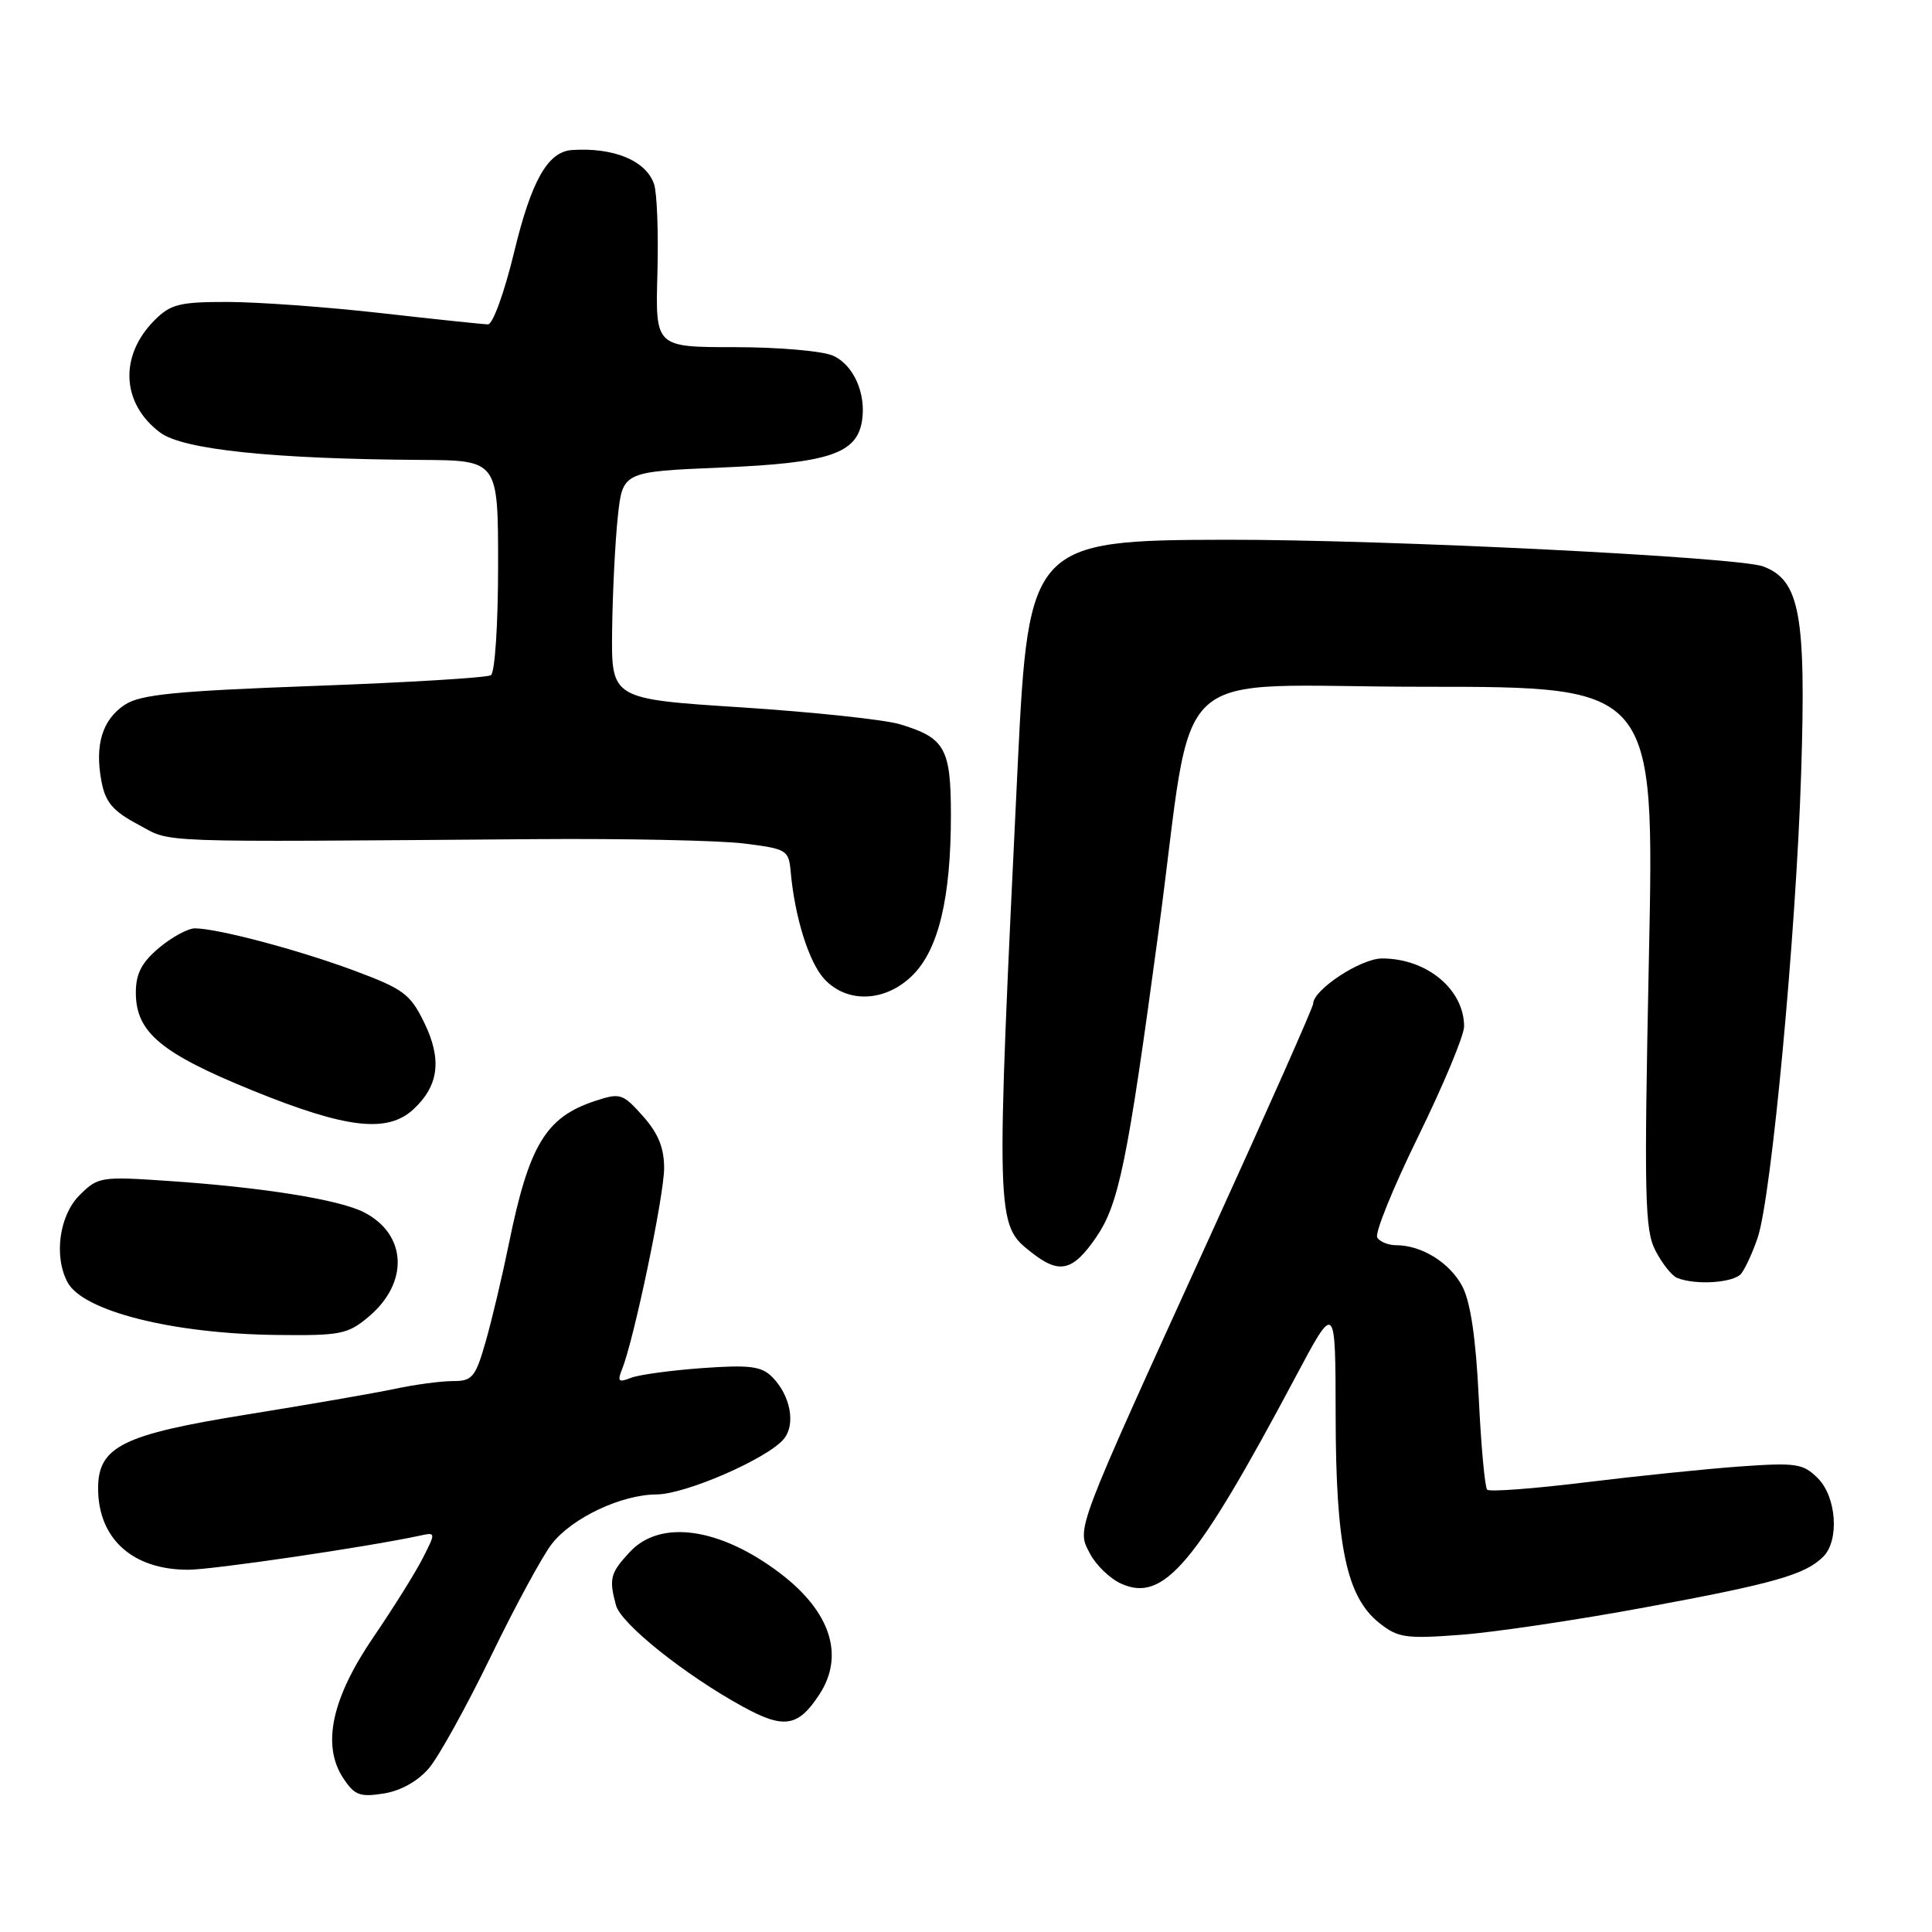 <?xml version="1.0" encoding="UTF-8" standalone="no"?>
<!DOCTYPE svg PUBLIC "-//W3C//DTD SVG 1.1//EN" "http://www.w3.org/Graphics/SVG/1.1/DTD/svg11.dtd" >
<svg xmlns="http://www.w3.org/2000/svg" xmlns:xlink="http://www.w3.org/1999/xlink" version="1.1" viewBox="0 0 256 256">
 <g >
 <path fill="currentColor"
d=" M 56.85 234.28 C 58.15 232.75 61.84 226.07 65.06 219.44 C 68.28 212.80 71.91 206.11 73.13 204.56 C 75.85 201.10 82.32 198.05 87.00 198.02 C 90.86 198.00 101.72 193.26 103.86 190.67 C 105.47 188.73 104.74 184.88 102.30 182.44 C 100.89 181.03 99.30 180.83 93.05 181.28 C 88.90 181.58 84.63 182.16 83.58 182.58 C 81.96 183.22 81.78 183.04 82.43 181.42 C 84.01 177.49 88.00 158.41 88.00 154.78 C 88.00 152.08 87.21 150.15 85.18 147.88 C 82.51 144.89 82.18 144.78 78.83 145.89 C 72.31 148.04 70.09 151.74 67.42 164.84 C 66.56 169.05 65.19 174.86 64.36 177.75 C 63.00 182.51 62.59 183.00 60.01 183.00 C 58.44 183.00 54.98 183.46 52.33 184.03 C 49.67 184.59 40.82 186.13 32.66 187.44 C 16.24 190.08 13.00 191.69 13.00 197.22 C 13.00 203.88 17.56 208.00 24.92 208.00 C 28.16 208.00 48.71 204.98 55.64 203.48 C 57.76 203.02 57.76 203.04 56.00 206.50 C 55.02 208.42 52.10 213.09 49.50 216.90 C 43.95 225.02 42.61 231.23 45.47 235.60 C 46.97 237.88 47.68 238.15 50.85 237.65 C 53.12 237.28 55.39 236.01 56.85 234.28 Z  M 108.56 224.54 C 111.94 219.39 110.08 213.59 103.43 208.51 C 95.43 202.41 87.50 201.28 83.45 205.65 C 80.86 208.44 80.67 209.17 81.62 212.71 C 82.28 215.16 90.80 221.97 98.45 226.15 C 103.88 229.13 105.76 228.83 108.56 224.54 Z  M 218.07 212.97 C 235.15 209.81 239.20 208.65 241.59 206.27 C 243.75 204.11 243.35 198.35 240.87 195.87 C 238.93 193.93 238.00 193.79 230.62 194.31 C 226.15 194.63 216.90 195.58 210.06 196.42 C 203.22 197.26 197.37 197.70 197.06 197.39 C 196.75 197.09 196.25 191.59 195.94 185.17 C 195.56 177.31 194.85 172.50 193.76 170.44 C 192.11 167.32 188.39 165.00 185.01 165.00 C 183.97 165.00 182.83 164.54 182.49 163.98 C 182.14 163.42 184.59 157.38 187.93 150.57 C 191.27 143.75 194.00 137.20 194.00 136.02 C 194.00 131.10 189.06 127.00 183.13 127.00 C 180.31 127.00 174.00 131.15 174.00 133.00 C 174.00 133.45 167.88 147.25 160.40 163.66 C 142.24 203.52 142.65 202.43 144.42 205.85 C 145.21 207.37 147.06 209.16 148.53 209.83 C 154.17 212.40 158.37 207.43 171.64 182.50 C 176.96 172.50 176.96 172.50 176.98 187.57 C 177.00 204.89 178.42 211.60 182.77 215.06 C 185.24 217.02 186.28 217.17 193.57 216.62 C 198.01 216.29 209.03 214.65 218.07 212.97 Z  M 48.85 174.47 C 54.22 169.96 53.93 163.55 48.22 160.63 C 44.94 158.95 34.77 157.32 22.28 156.48 C 13.35 155.87 12.97 155.94 10.53 158.38 C 7.85 161.06 7.11 166.47 8.95 169.91 C 11.00 173.74 22.87 176.73 36.67 176.89 C 45.11 176.99 46.09 176.80 48.85 174.47 Z  M 230.73 168.75 C 231.27 168.06 232.25 165.93 232.90 164.00 C 234.72 158.67 237.98 123.83 238.66 102.50 C 239.33 81.46 238.50 76.90 233.65 75.06 C 230.37 73.81 183.72 71.49 162.50 71.52 C 136.77 71.56 136.27 72.10 134.87 101.00 C 131.92 162.30 131.91 162.21 136.67 165.95 C 140.37 168.87 142.13 168.46 145.21 164.00 C 148.25 159.60 149.38 154.10 153.50 123.52 C 158.45 86.82 153.91 91.00 188.76 91.00 C 219.23 91.00 219.23 91.00 218.49 126.81 C 217.84 158.64 217.93 162.97 219.36 165.72 C 220.24 167.43 221.53 169.05 222.23 169.33 C 224.71 170.33 229.77 169.98 230.73 168.75 Z  M 54.80 146.97 C 58.15 143.86 58.58 140.37 56.22 135.52 C 54.36 131.70 53.47 131.04 46.85 128.58 C 39.43 125.83 28.89 123.04 25.83 123.01 C 24.91 123.01 22.77 124.17 21.08 125.59 C 18.77 127.53 18.00 129.01 18.00 131.53 C 18.00 136.78 21.31 139.55 33.50 144.51 C 45.91 149.55 51.35 150.18 54.80 146.97 Z  M 120.95 129.20 C 124.37 125.79 126.00 118.94 126.00 108.02 C 126.00 99.14 125.22 97.76 119.22 95.96 C 117.17 95.35 107.74 94.35 98.25 93.73 C 81.00 92.62 81.00 92.62 81.11 83.56 C 81.17 78.58 81.51 71.80 81.86 68.50 C 82.50 62.50 82.50 62.50 95.63 61.95 C 109.82 61.35 113.52 60.12 114.22 55.77 C 114.79 52.17 113.12 48.37 110.40 47.14 C 109.03 46.51 103.17 46.00 97.37 46.00 C 86.84 46.00 86.84 46.00 87.11 36.25 C 87.26 30.89 87.06 25.56 86.67 24.41 C 85.62 21.29 81.34 19.51 75.79 19.88 C 72.58 20.10 70.41 23.93 68.11 33.47 C 66.84 38.73 65.30 42.99 64.66 42.98 C 64.02 42.97 57.65 42.30 50.50 41.49 C 43.35 40.68 34.22 40.02 30.20 40.01 C 23.82 40.00 22.61 40.30 20.50 42.41 C 15.76 47.14 16.08 53.49 21.24 57.33 C 24.25 59.57 36.14 60.82 55.75 60.94 C 66.00 61.00 66.00 61.00 66.00 74.94 C 66.00 82.75 65.58 89.14 65.04 89.47 C 64.51 89.80 53.96 90.44 41.59 90.89 C 23.31 91.56 18.62 92.02 16.56 93.37 C 13.57 95.33 12.53 98.69 13.44 103.51 C 13.96 106.30 14.94 107.46 18.30 109.25 C 22.90 111.72 19.30 111.58 71.00 111.19 C 82.83 111.10 95.20 111.36 98.50 111.76 C 104.25 112.47 104.51 112.62 104.77 115.50 C 105.31 121.56 107.20 127.56 109.25 129.75 C 112.29 133.01 117.38 132.77 120.95 129.20 Z "/>
</g>
</svg>